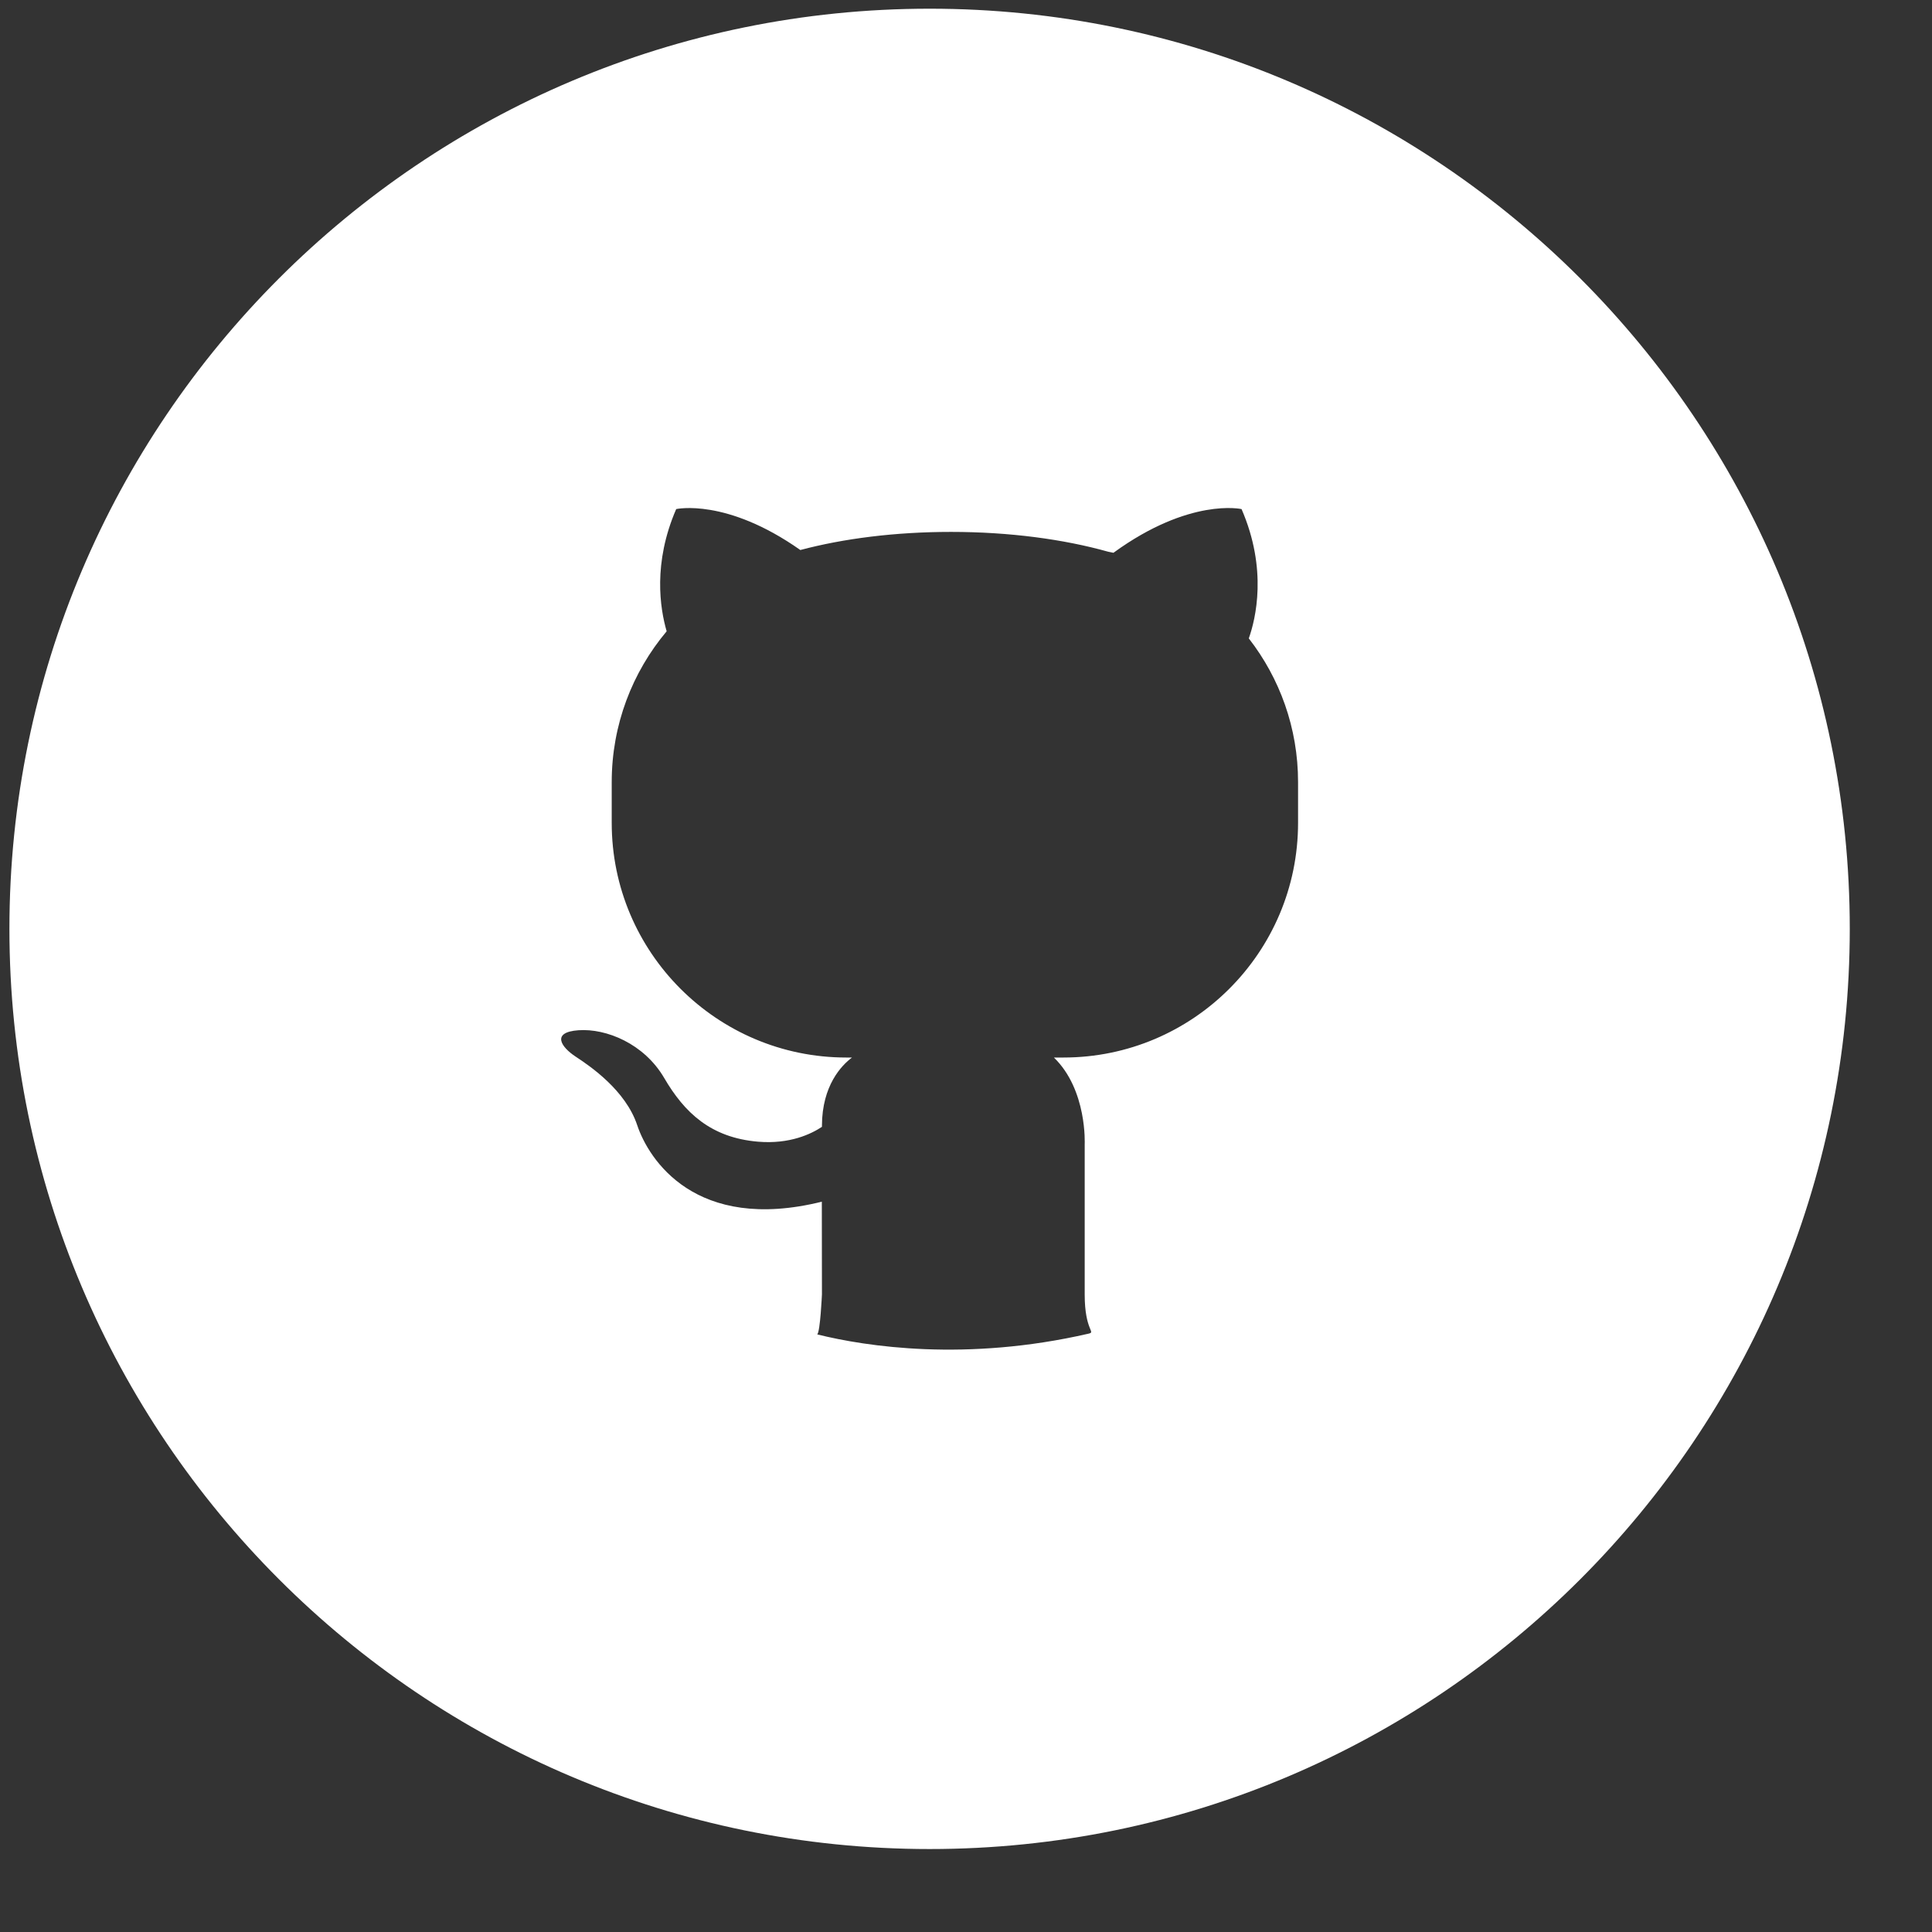 <?xml version="1.0" encoding="UTF-8" standalone="no"?><!DOCTYPE svg PUBLIC "-//W3C//DTD SVG 1.1//EN" "http://www.w3.org/Graphics/SVG/1.1/DTD/svg11.dtd"><svg width="100%" height="100%" viewBox="0 0 16 16" version="1.1" xmlns="http://www.w3.org/2000/svg" xmlns:xlink="http://www.w3.org/1999/xlink" xml:space="preserve" xmlns:serif="http://www.serif.com/" style="fill-rule:evenodd;clip-rule:evenodd;stroke-linejoin:round;stroke-miterlimit:1.414;">
<rect x="0" y="0" width="16" height="16" fill="#333333" stroke="none"/>
<rect id="Artboard1" x="0" y="0" width="15.36" height="15.36" style="fill:none;"/>
<clipPath id="_clip1">
  <rect id="Artboard11" serif:id="Artboard1" x="0" y="0" width="15.36" height="15.36"/>
</clipPath>
<g clip-path="url(#_clip1)">
  <path fill="white" d="M7.699,0.072c4.206,0 7.62,3.414 7.62,7.62c0,4.206 -3.414,7.621 -7.62,7.621c-4.206,0 -7.621,-3.415 -7.621,-7.621c0,-4.206 3.415,-7.62 7.621,-7.62Zm1.108,8.686c1.072,0 1.943,-0.871 1.943,-1.943l0,-0.338c0,-0.448 -0.152,-0.861 -0.408,-1.19c0.057,-0.161 0.157,-0.571 -0.06,-1.071c0,0 -0.429,-0.098 -1.061,0.362c-0.015,-0.003 -0.029,-0.006 -0.044,-0.009c-0.367,-0.103 -0.816,-0.164 -1.301,-0.164c-0.462,0 -0.891,0.055 -1.248,0.15c-0.614,-0.433 -1.028,-0.339 -1.028,-0.339c-0.194,0.447 -0.134,0.823 -0.079,1.012c-0.284,0.338 -0.455,0.774 -0.455,1.249l0,0.338c0,1.072 0.871,1.943 1.943,1.943l0.047,0c-0.086,0.064 -0.248,0.231 -0.249,0.564l0,0.01c-0.089,0.059 -0.266,0.145 -0.529,0.123c-0.392,-0.033 -0.61,-0.241 -0.777,-0.527c-0.167,-0.286 -0.481,-0.412 -0.71,-0.396c-0.228,0.016 -0.145,0.139 -0.023,0.219c0.122,0.08 0.413,0.279 0.509,0.567c0.094,0.282 0.481,0.893 1.529,0.634c0,0.391 0.001,0.767 0.001,0.767c0,0 -0.014,0.31 -0.039,0.332c0.407,0.101 1.233,0.227 2.246,-0.006c0.065,-0.015 -0.031,-0.02 -0.031,-0.324c0,-0.304 0,-1.245 0,-1.245c0,0 0.022,-0.45 -0.255,-0.718l0.079,0Z"/>
</g>
</svg>